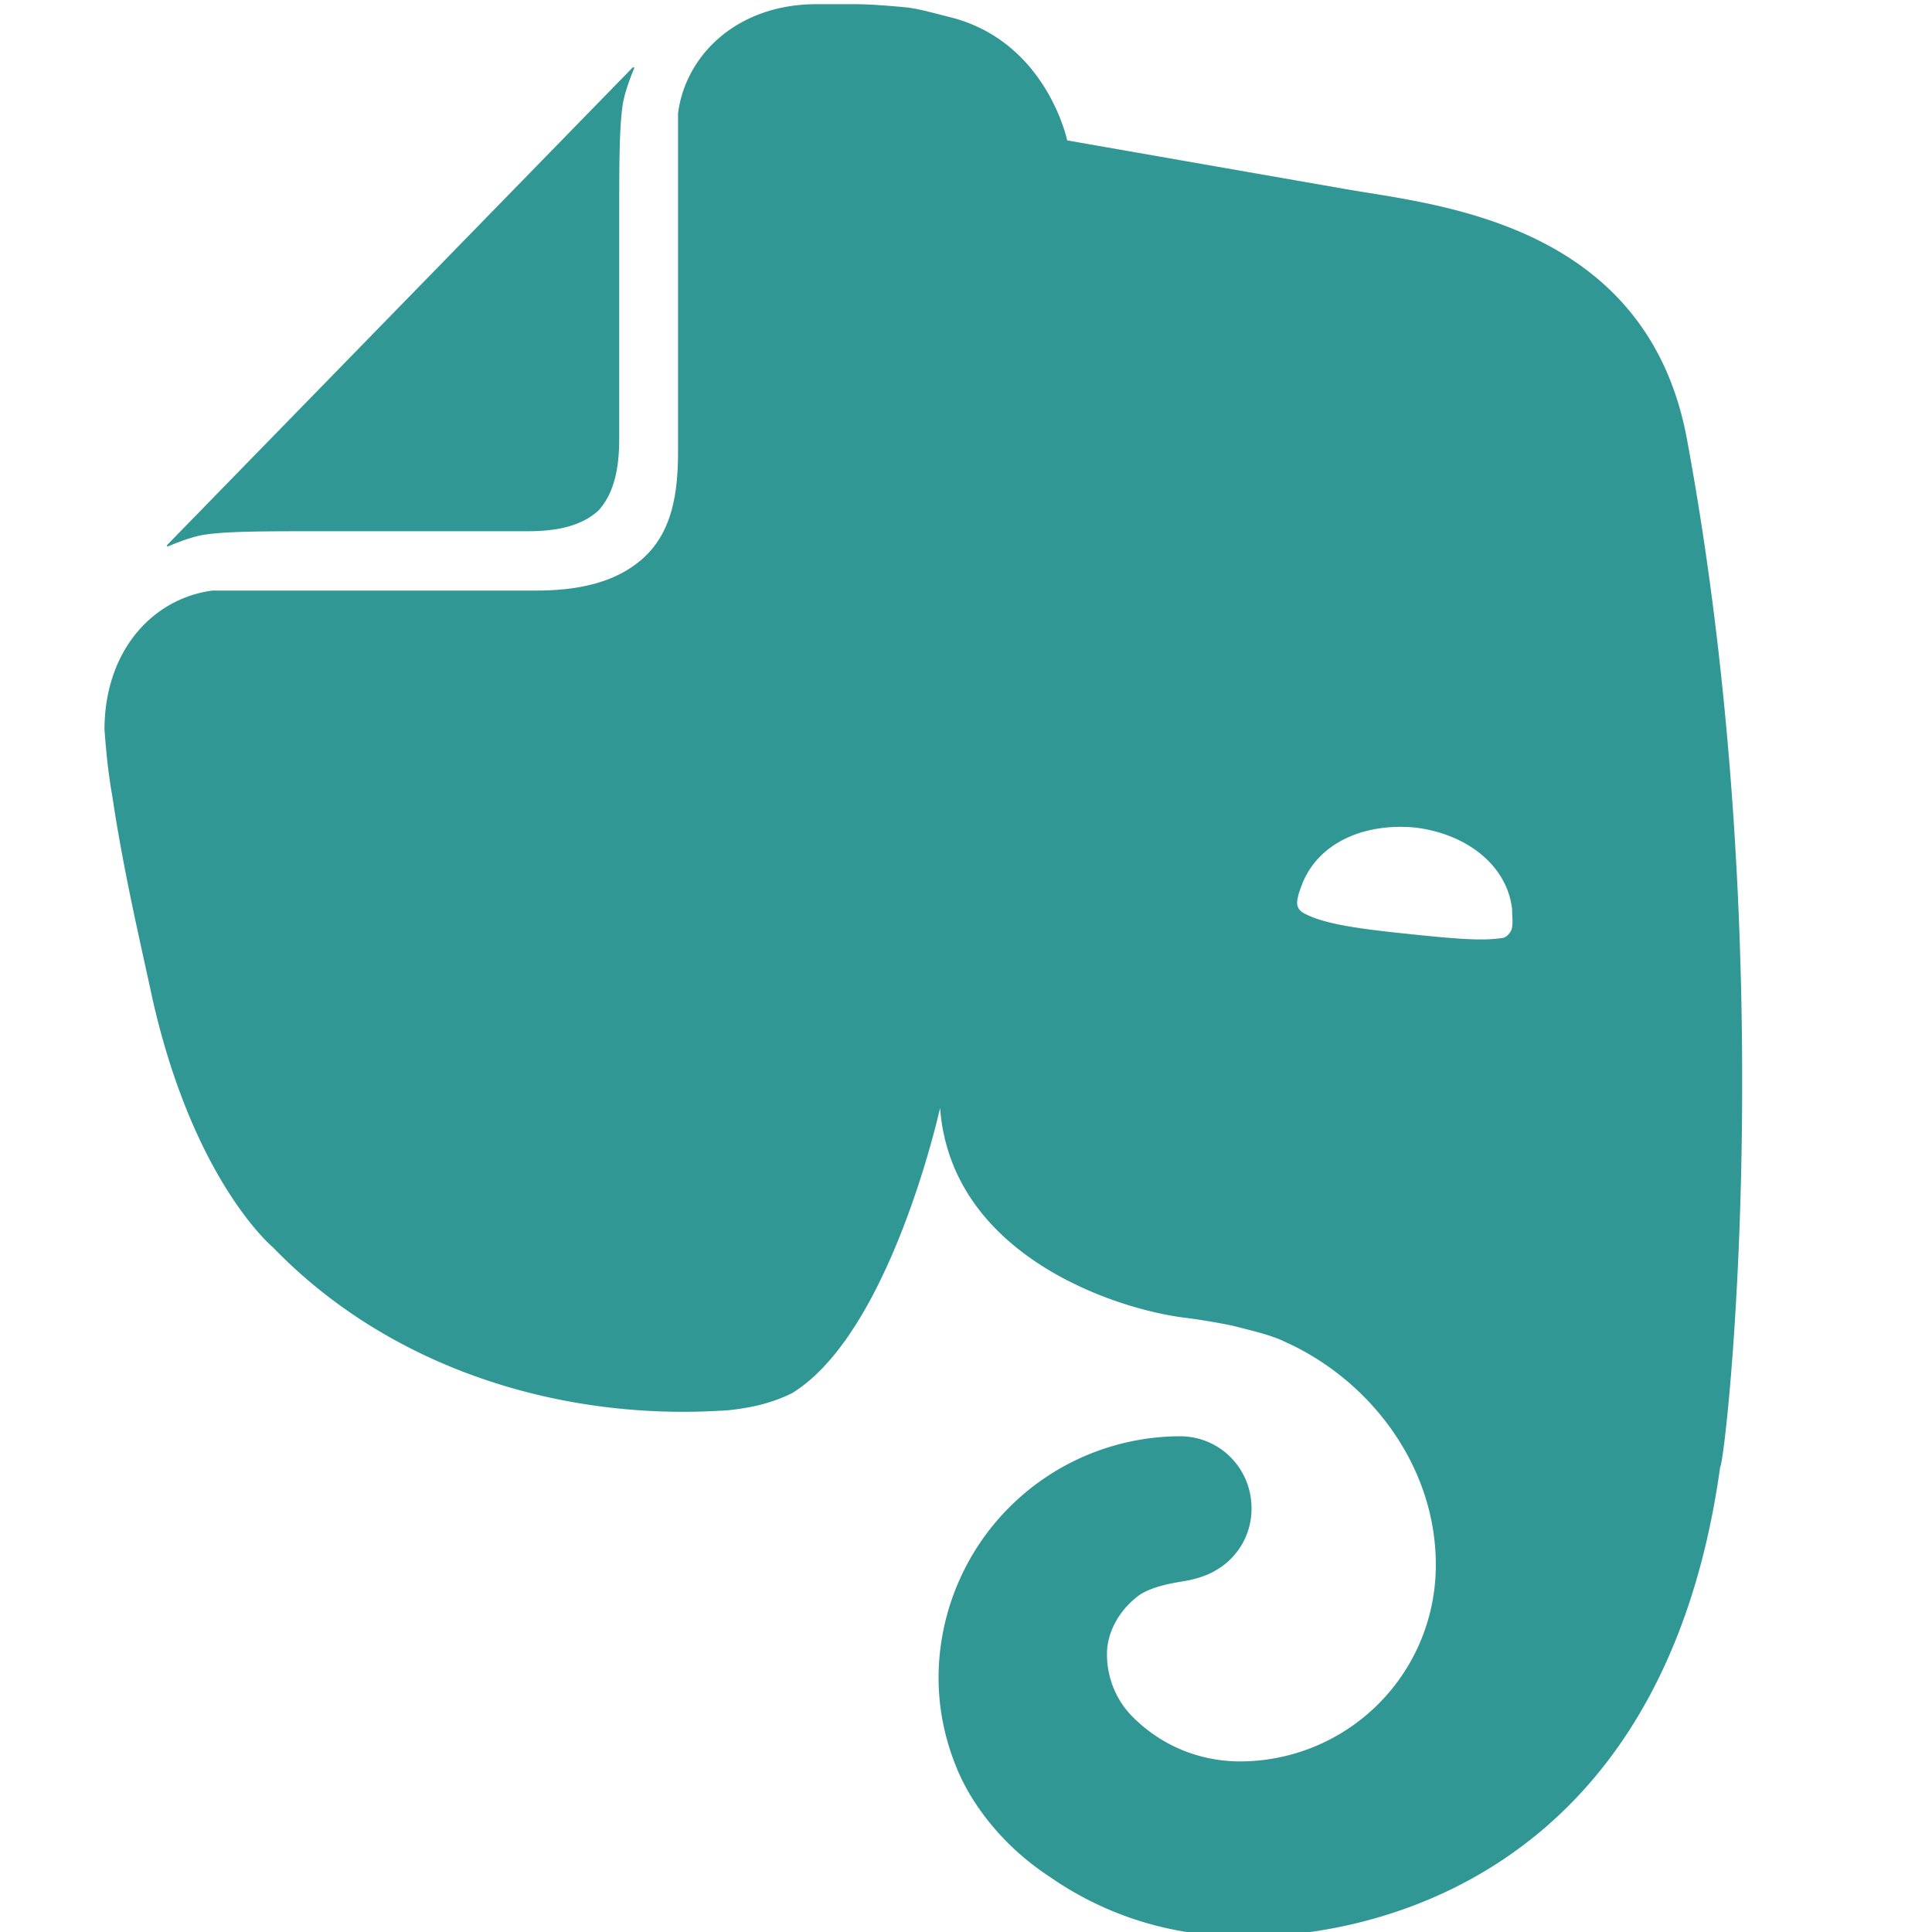 <svg role="img" viewBox="0 0 24 24" xmlns="http://www.w3.org/2000/svg" width="256" height="256" fill="#319795"><title>Evernote icon</title><path d="M7.692 5.445c0 .239-.02.637-.256.895-.257.24-.652.259-.888.259H4.022c-.73 0-1.165 0-1.46.04-.159.02-.356.1-.455.14-.04.019-.04 0-.02-.02L7.85.848c.02-.02.04-.02.02.02-.04.099-.118.298-.138.457-.04.298-.04.736-.04 1.472v2.647zm5.348 17.869c-.67-.438-1.026-1.015-1.164-1.373a2.924 2.924 0 0 1-.217-1.095 3.007 3.007 0 0 1 3-3.004c.493 0 .888.398.888.895a.88.88 0 0 1-.454.776c-.099.06-.237.1-.336.12-.098.02-.473.06-.65.218-.198.16-.356.418-.356.697 0 .298.118.577.316.776.355.358.829.557 1.342.557a2.436 2.436 0 0 0 2.427-2.447c0-1.214-.809-2.289-1.875-2.766-.158-.08-.414-.14-.651-.2a8.04 8.04 0 0 0-.592-.099c-.829-.1-2.901-.756-3.04-2.606 0 0-.611 2.785-1.835 3.541-.118.06-.276.12-.454.16-.177.04-.374.06-.434.06-1.993.119-4.105-.518-5.565-2.03 0 0-.987-.816-1.5-3.104-.118-.558-.355-1.553-.493-2.488-.06-.338-.08-.597-.099-.836 0-.975.592-1.631 1.342-1.73h4.026c.69 0 1.086-.18 1.342-.419.336-.318.415-.776.415-1.313v-4.08-.118C8.52.669 9.173.052 10.139.052h.474c.197 0 .434.02.651.04.158.02.296.06.533.12 1.204.298 1.46 1.532 1.46 1.532s2.27.398 3.415.597c1.085.199 3.77.378 4.282 3.104 1.204 6.487.474 12.775.415 12.775-.849 6.129-5.901 5.83-5.901 5.83a4.1 4.1 0 0 1-2.428-.736zm4.54-13.034c-.652-.06-1.204.2-1.402.697-.04.1-.079.219-.059.278.02.06.06.08.099.1.237.12.631.179 1.204.239.572.06.967.1 1.223.06.04 0 .08-.02.119-.08.04-.06.02-.18.02-.279-.06-.537-.553-.935-1.204-1.015z"/></svg>